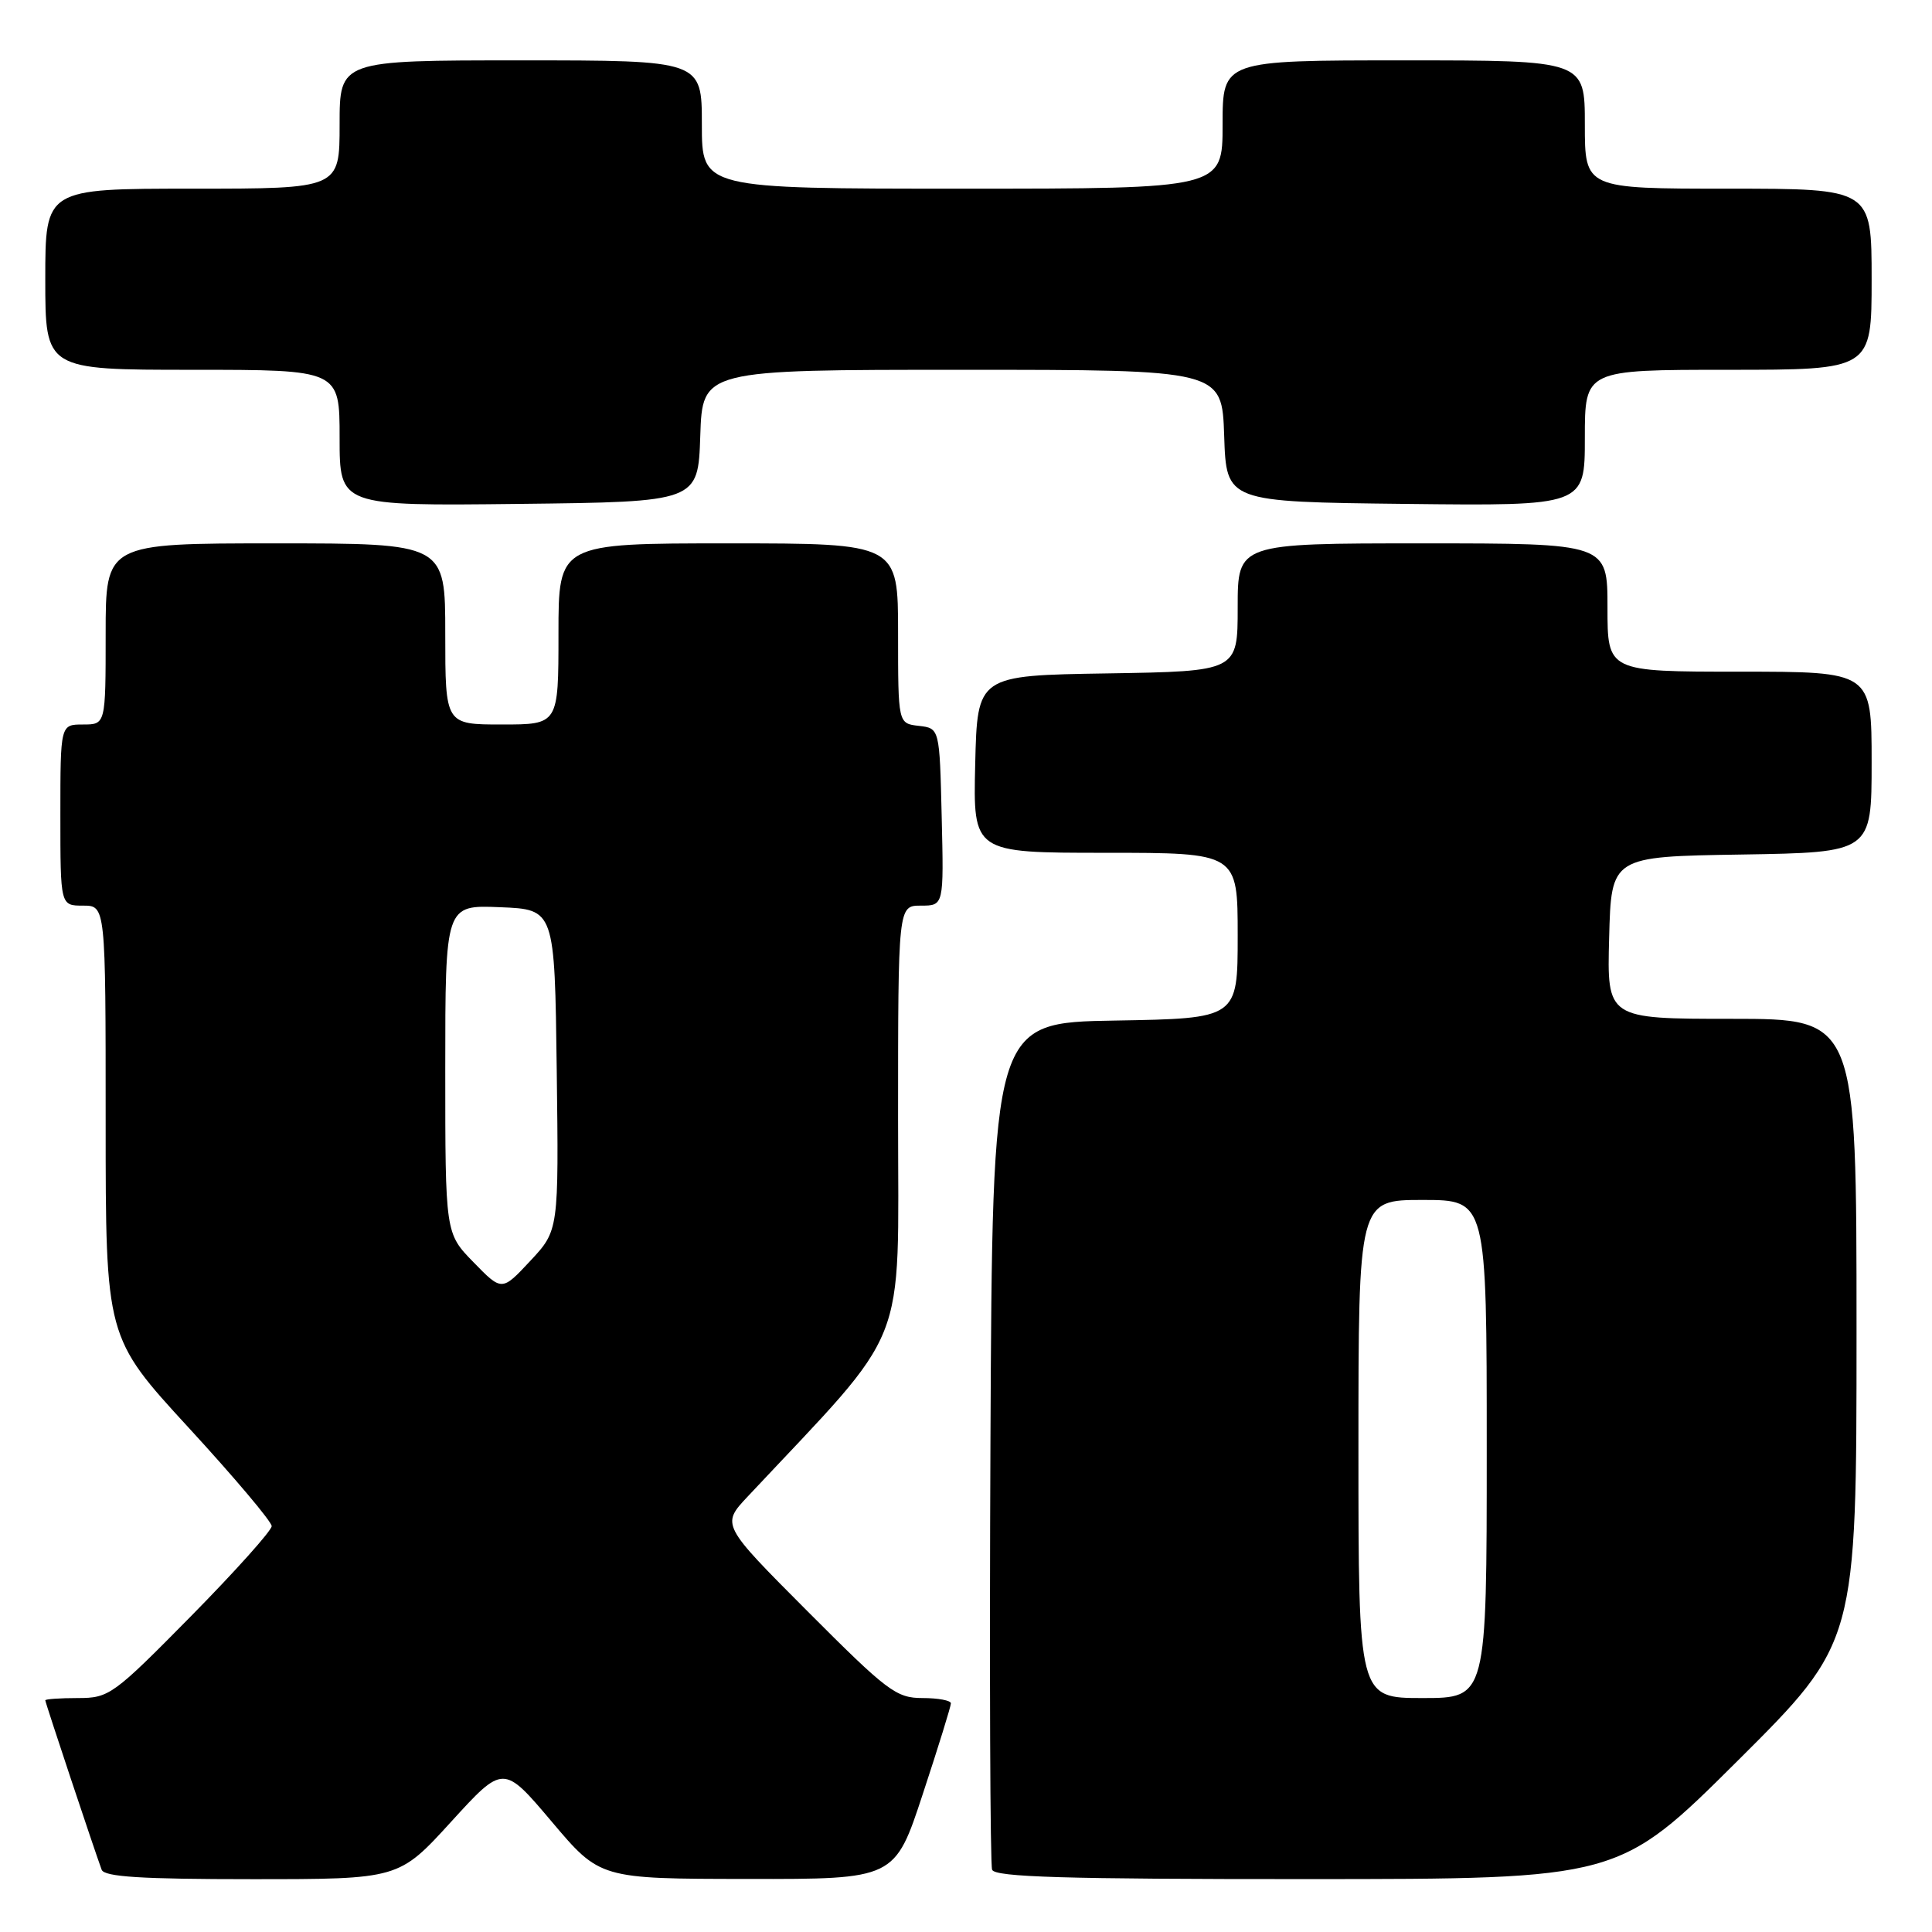 <?xml version="1.0" encoding="UTF-8" standalone="no"?>
<!DOCTYPE svg PUBLIC "-//W3C//DTD SVG 1.1//EN" "http://www.w3.org/Graphics/SVG/1.1/DTD/svg11.dtd" >
<svg xmlns="http://www.w3.org/2000/svg" xmlns:xlink="http://www.w3.org/1999/xlink" version="1.1" viewBox="0 0 256 256">
 <g >
 <path fill="currentColor"
d=" M 59.77 241.40 C 66.70 233.80 66.70 233.80 73.10 241.37 C 79.50 248.95 79.50 248.95 99.03 248.97 C 118.57 249.00 118.57 249.00 122.28 237.70 C 124.33 231.49 126.00 226.09 126.00 225.70 C 126.00 225.32 124.31 225.00 122.23 225.00 C 118.76 225.00 117.57 224.10 107.02 213.52 C 95.56 202.03 95.56 202.03 99.10 198.27 C 120.70 175.24 119.00 179.50 119.00 148.35 C 119.00 120.00 119.00 120.00 122.03 120.00 C 125.06 120.00 125.06 120.00 124.78 108.25 C 124.50 96.50 124.50 96.50 121.75 96.18 C 119.00 95.87 119.00 95.87 119.00 83.93 C 119.00 72.00 119.00 72.00 96.50 72.00 C 74.00 72.00 74.00 72.00 74.00 84.00 C 74.00 96.00 74.00 96.00 66.50 96.00 C 59.00 96.00 59.00 96.00 59.00 84.00 C 59.00 72.00 59.00 72.00 36.50 72.00 C 14.00 72.00 14.00 72.00 14.00 84.00 C 14.00 96.00 14.00 96.00 11.00 96.00 C 8.00 96.00 8.00 96.00 8.00 108.00 C 8.00 120.00 8.00 120.00 11.00 120.00 C 14.00 120.00 14.00 120.00 14.00 148.60 C 14.00 177.21 14.00 177.21 25.00 189.18 C 31.05 195.76 36.00 201.63 36.00 202.22 C 36.00 202.81 31.19 208.18 25.31 214.15 C 14.99 224.62 14.46 225.00 10.31 225.00 C 7.94 225.00 6.00 225.14 6.00 225.30 C 6.00 225.60 12.54 245.24 13.47 247.75 C 13.82 248.69 18.74 249.00 33.39 249.00 C 52.84 249.00 52.84 249.00 59.77 241.40 Z  M 230.25 233.31 C 246.00 217.63 246.00 217.63 246.00 176.32 C 246.00 135.00 246.00 135.00 229.47 135.00 C 212.93 135.00 212.93 135.00 213.22 124.25 C 213.50 113.50 213.50 113.50 230.75 113.23 C 248.00 112.95 248.00 112.95 248.00 100.98 C 248.00 89.00 248.00 89.00 230.50 89.00 C 213.00 89.00 213.00 89.00 213.00 80.50 C 213.00 72.00 213.00 72.00 188.50 72.00 C 164.00 72.00 164.00 72.00 164.00 80.48 C 164.00 88.95 164.00 88.95 146.75 89.23 C 129.50 89.50 129.50 89.50 129.22 101.25 C 128.94 113.00 128.94 113.00 146.47 113.00 C 164.00 113.00 164.00 113.00 164.00 123.98 C 164.00 134.95 164.00 134.95 147.75 135.23 C 131.50 135.50 131.50 135.50 131.24 191.00 C 131.10 221.53 131.20 247.06 131.46 247.75 C 131.83 248.72 141.11 249.00 173.22 248.99 C 214.50 248.98 214.50 248.98 230.25 233.31 Z  M 92.79 57.75 C 93.08 49.00 93.08 49.00 127.50 49.00 C 161.92 49.00 161.92 49.00 162.21 57.75 C 162.50 66.50 162.50 66.50 186.25 66.77 C 210.00 67.04 210.00 67.04 210.00 58.02 C 210.00 49.00 210.00 49.00 229.00 49.00 C 248.00 49.00 248.00 49.00 248.00 37.00 C 248.00 25.00 248.00 25.00 229.00 25.00 C 210.00 25.00 210.00 25.00 210.00 16.50 C 210.00 8.00 210.00 8.00 186.00 8.00 C 162.00 8.00 162.00 8.00 162.00 16.50 C 162.00 25.00 162.00 25.00 127.50 25.00 C 93.00 25.00 93.00 25.00 93.00 16.50 C 93.00 8.00 93.00 8.00 69.00 8.00 C 45.00 8.00 45.00 8.00 45.00 16.50 C 45.00 25.00 45.00 25.00 25.50 25.00 C 6.00 25.00 6.00 25.00 6.00 37.00 C 6.00 49.00 6.00 49.00 25.50 49.00 C 45.00 49.00 45.00 49.00 45.00 58.02 C 45.00 67.04 45.00 67.04 68.75 66.77 C 92.50 66.50 92.50 66.50 92.79 57.75 Z  M 62.75 167.26 C 59.00 163.42 59.00 163.42 59.00 141.66 C 59.00 119.91 59.00 119.91 66.25 120.21 C 73.50 120.50 73.50 120.50 73.77 141.77 C 74.04 163.03 74.04 163.03 70.27 167.07 C 66.50 171.11 66.50 171.11 62.75 167.26 Z  M 180.00 192.00 C 180.00 159.00 180.00 159.00 188.50 159.00 C 197.00 159.00 197.00 159.00 197.00 192.00 C 197.00 225.00 197.00 225.00 188.50 225.00 C 180.00 225.00 180.00 225.00 180.00 192.00 Z "/>
</g>
</svg>